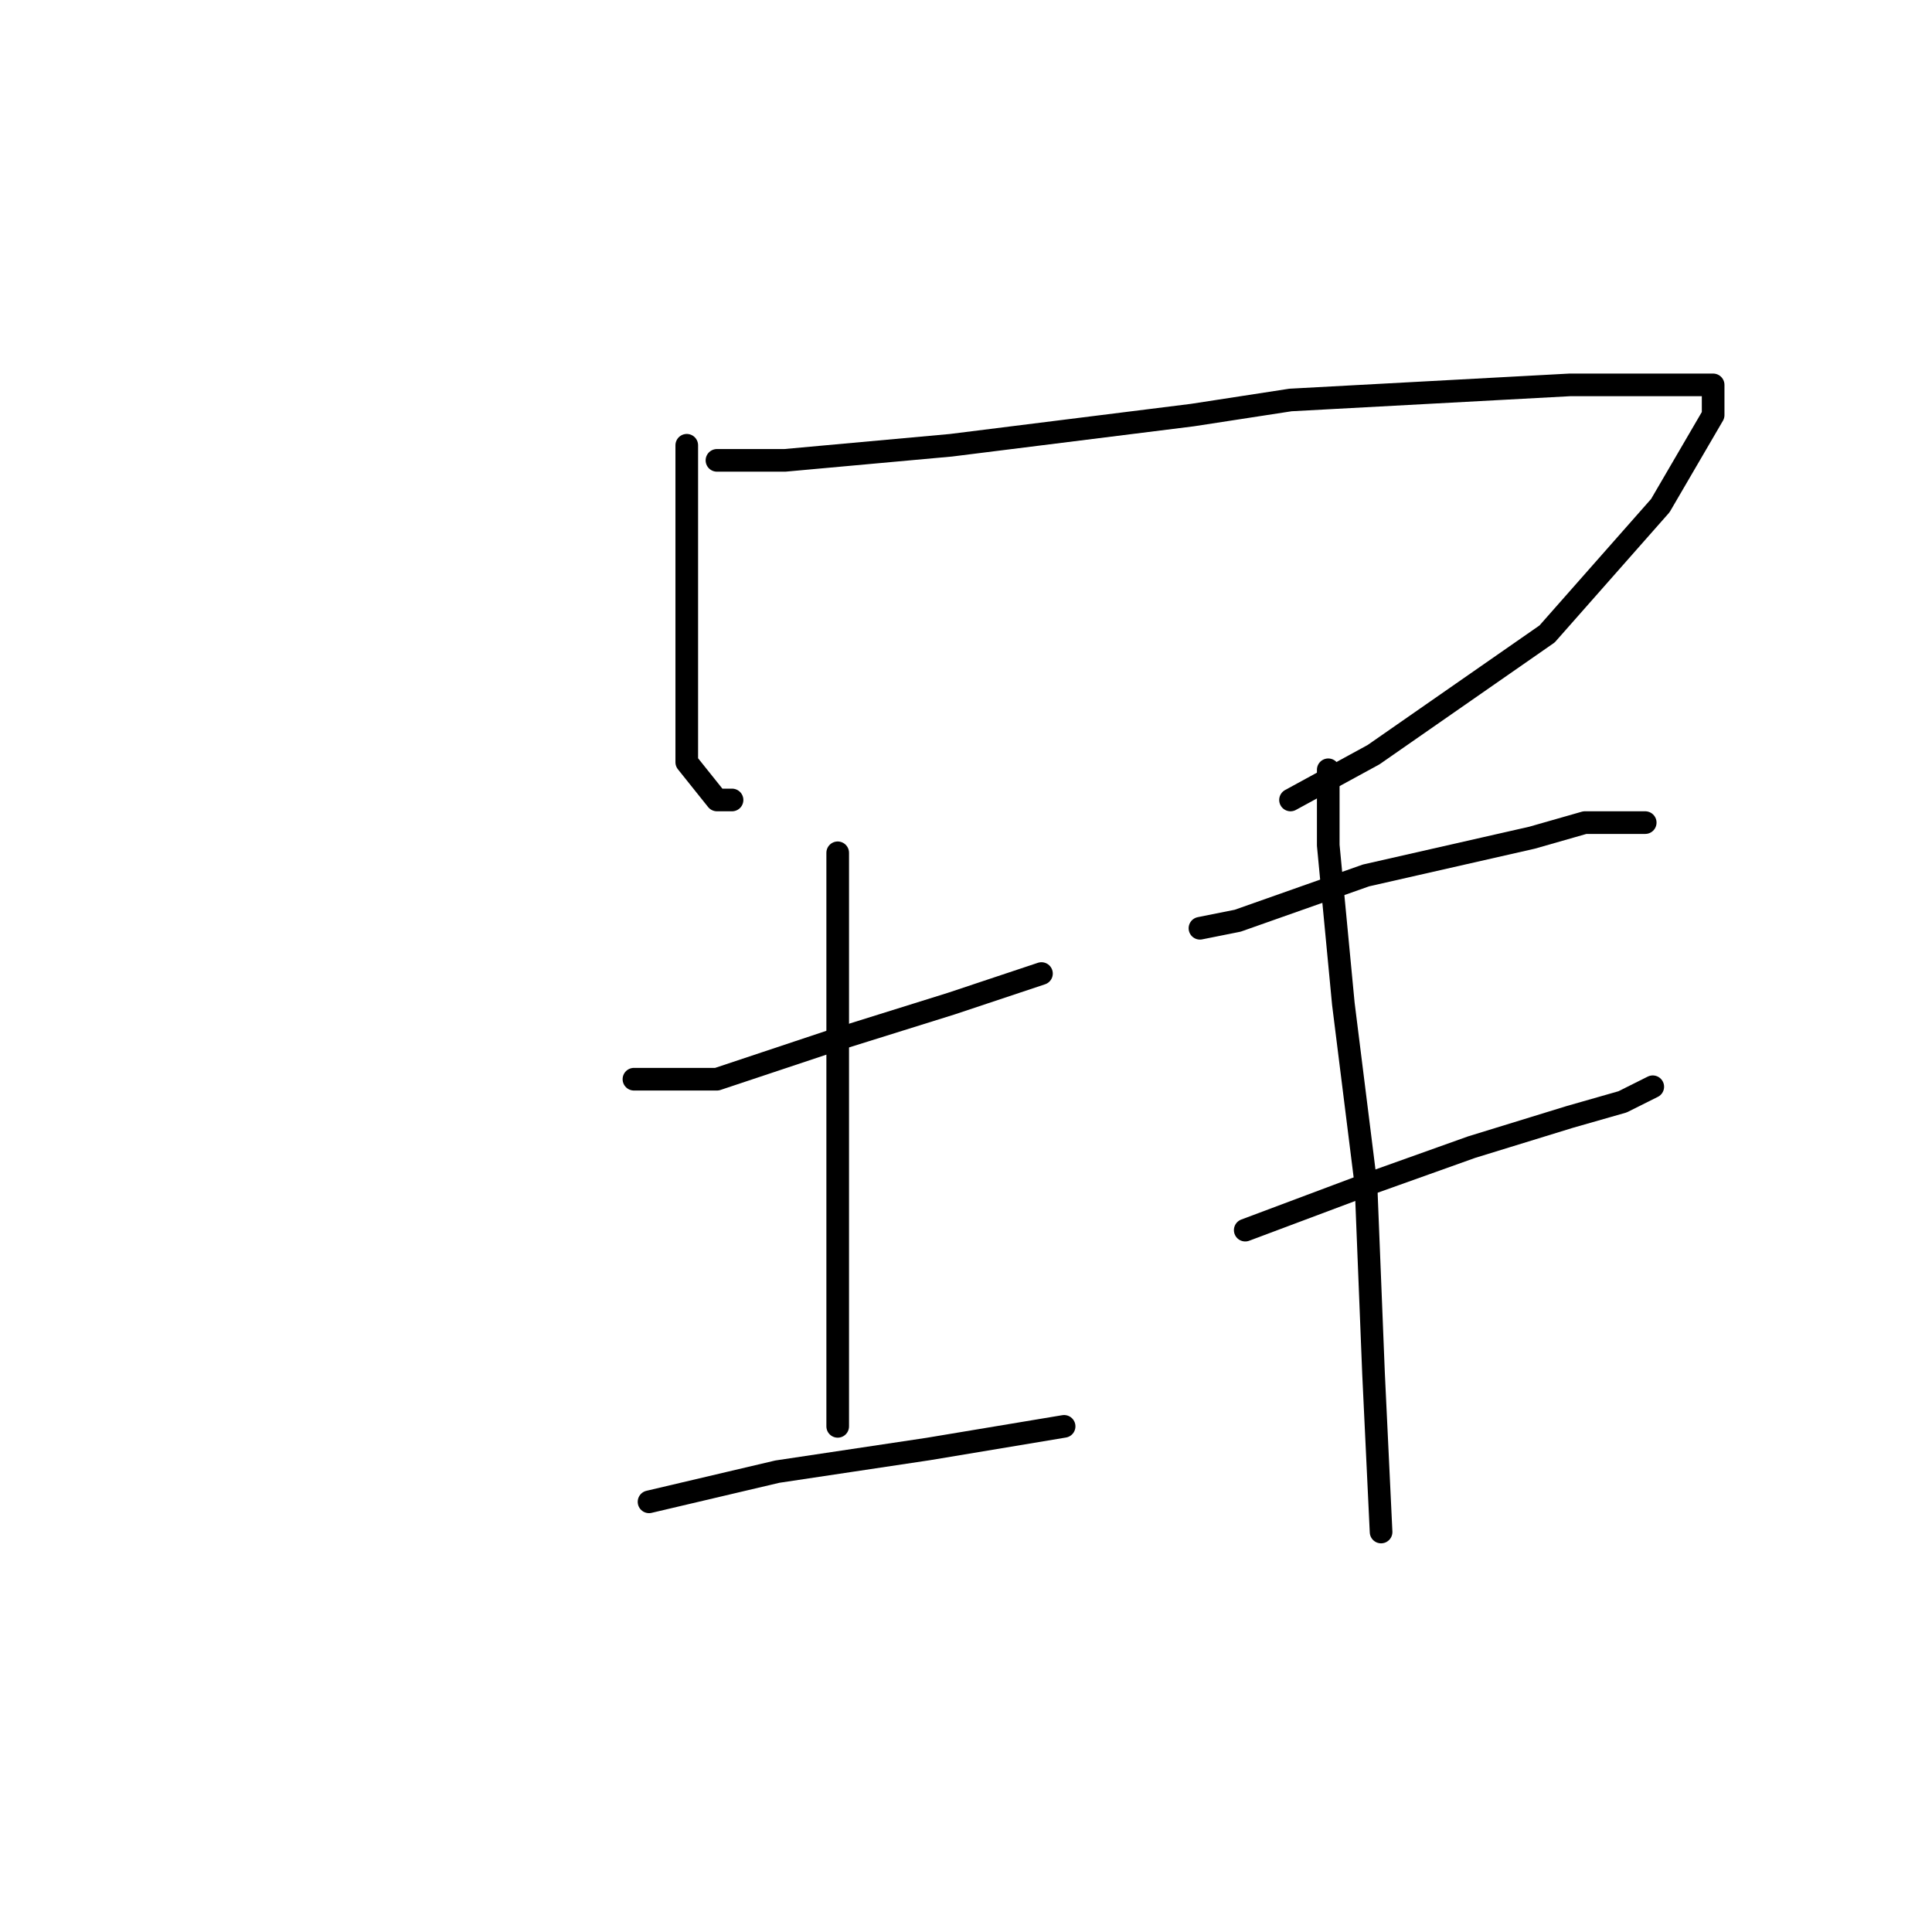 <?xml version="1.0" standalone="no"?>
    <svg width="256" height="256" xmlns="http://www.w3.org/2000/svg" version="1.1">
    <polyline stroke="black" stroke-width="3" stroke-linecap="round" fill="transparent" stroke-linejoin="round" points="91 59 91 69 91 82 91 94 91 101 95 106 97 106 97 106 " />
        <polyline stroke="black" stroke-width="3" stroke-linecap="round" fill="transparent" stroke-linejoin="round" points="95 61 104 61 126 59 158 55 171 53 208 51 222 51 227 51 227 55 220 67 205 84 182 100 171 106 171 106 " />
        <polyline stroke="black" stroke-width="3" stroke-linecap="round" fill="transparent" stroke-linejoin="round" points="84 143 95 143 110 138 126 133 138 129 138 129 " />
        <polyline stroke="black" stroke-width="3" stroke-linecap="round" fill="transparent" stroke-linejoin="round" points="111 113 111 128 111 151 111 169 111 184 111 189 111 189 " />
        <polyline stroke="black" stroke-width="3" stroke-linecap="round" fill="transparent" stroke-linejoin="round" points="86 199 103 195 123 192 141 189 141 189 " />
        <polyline stroke="black" stroke-width="3" stroke-linecap="round" fill="transparent" stroke-linejoin="round" points="159 123 164 122 181 116 203 111 210 109 214 109 218 109 218 109 " />
        <polyline stroke="black" stroke-width="3" stroke-linecap="round" fill="transparent" stroke-linejoin="round" points="165 163 181 157 195 152 208 148 215 146 219 144 219 144 " />
        <polyline stroke="black" stroke-width="3" stroke-linecap="round" fill="transparent" stroke-linejoin="round" points="176 102 176 112 178 133 181 157 182 182 183 203 183 203 " />
        </svg>